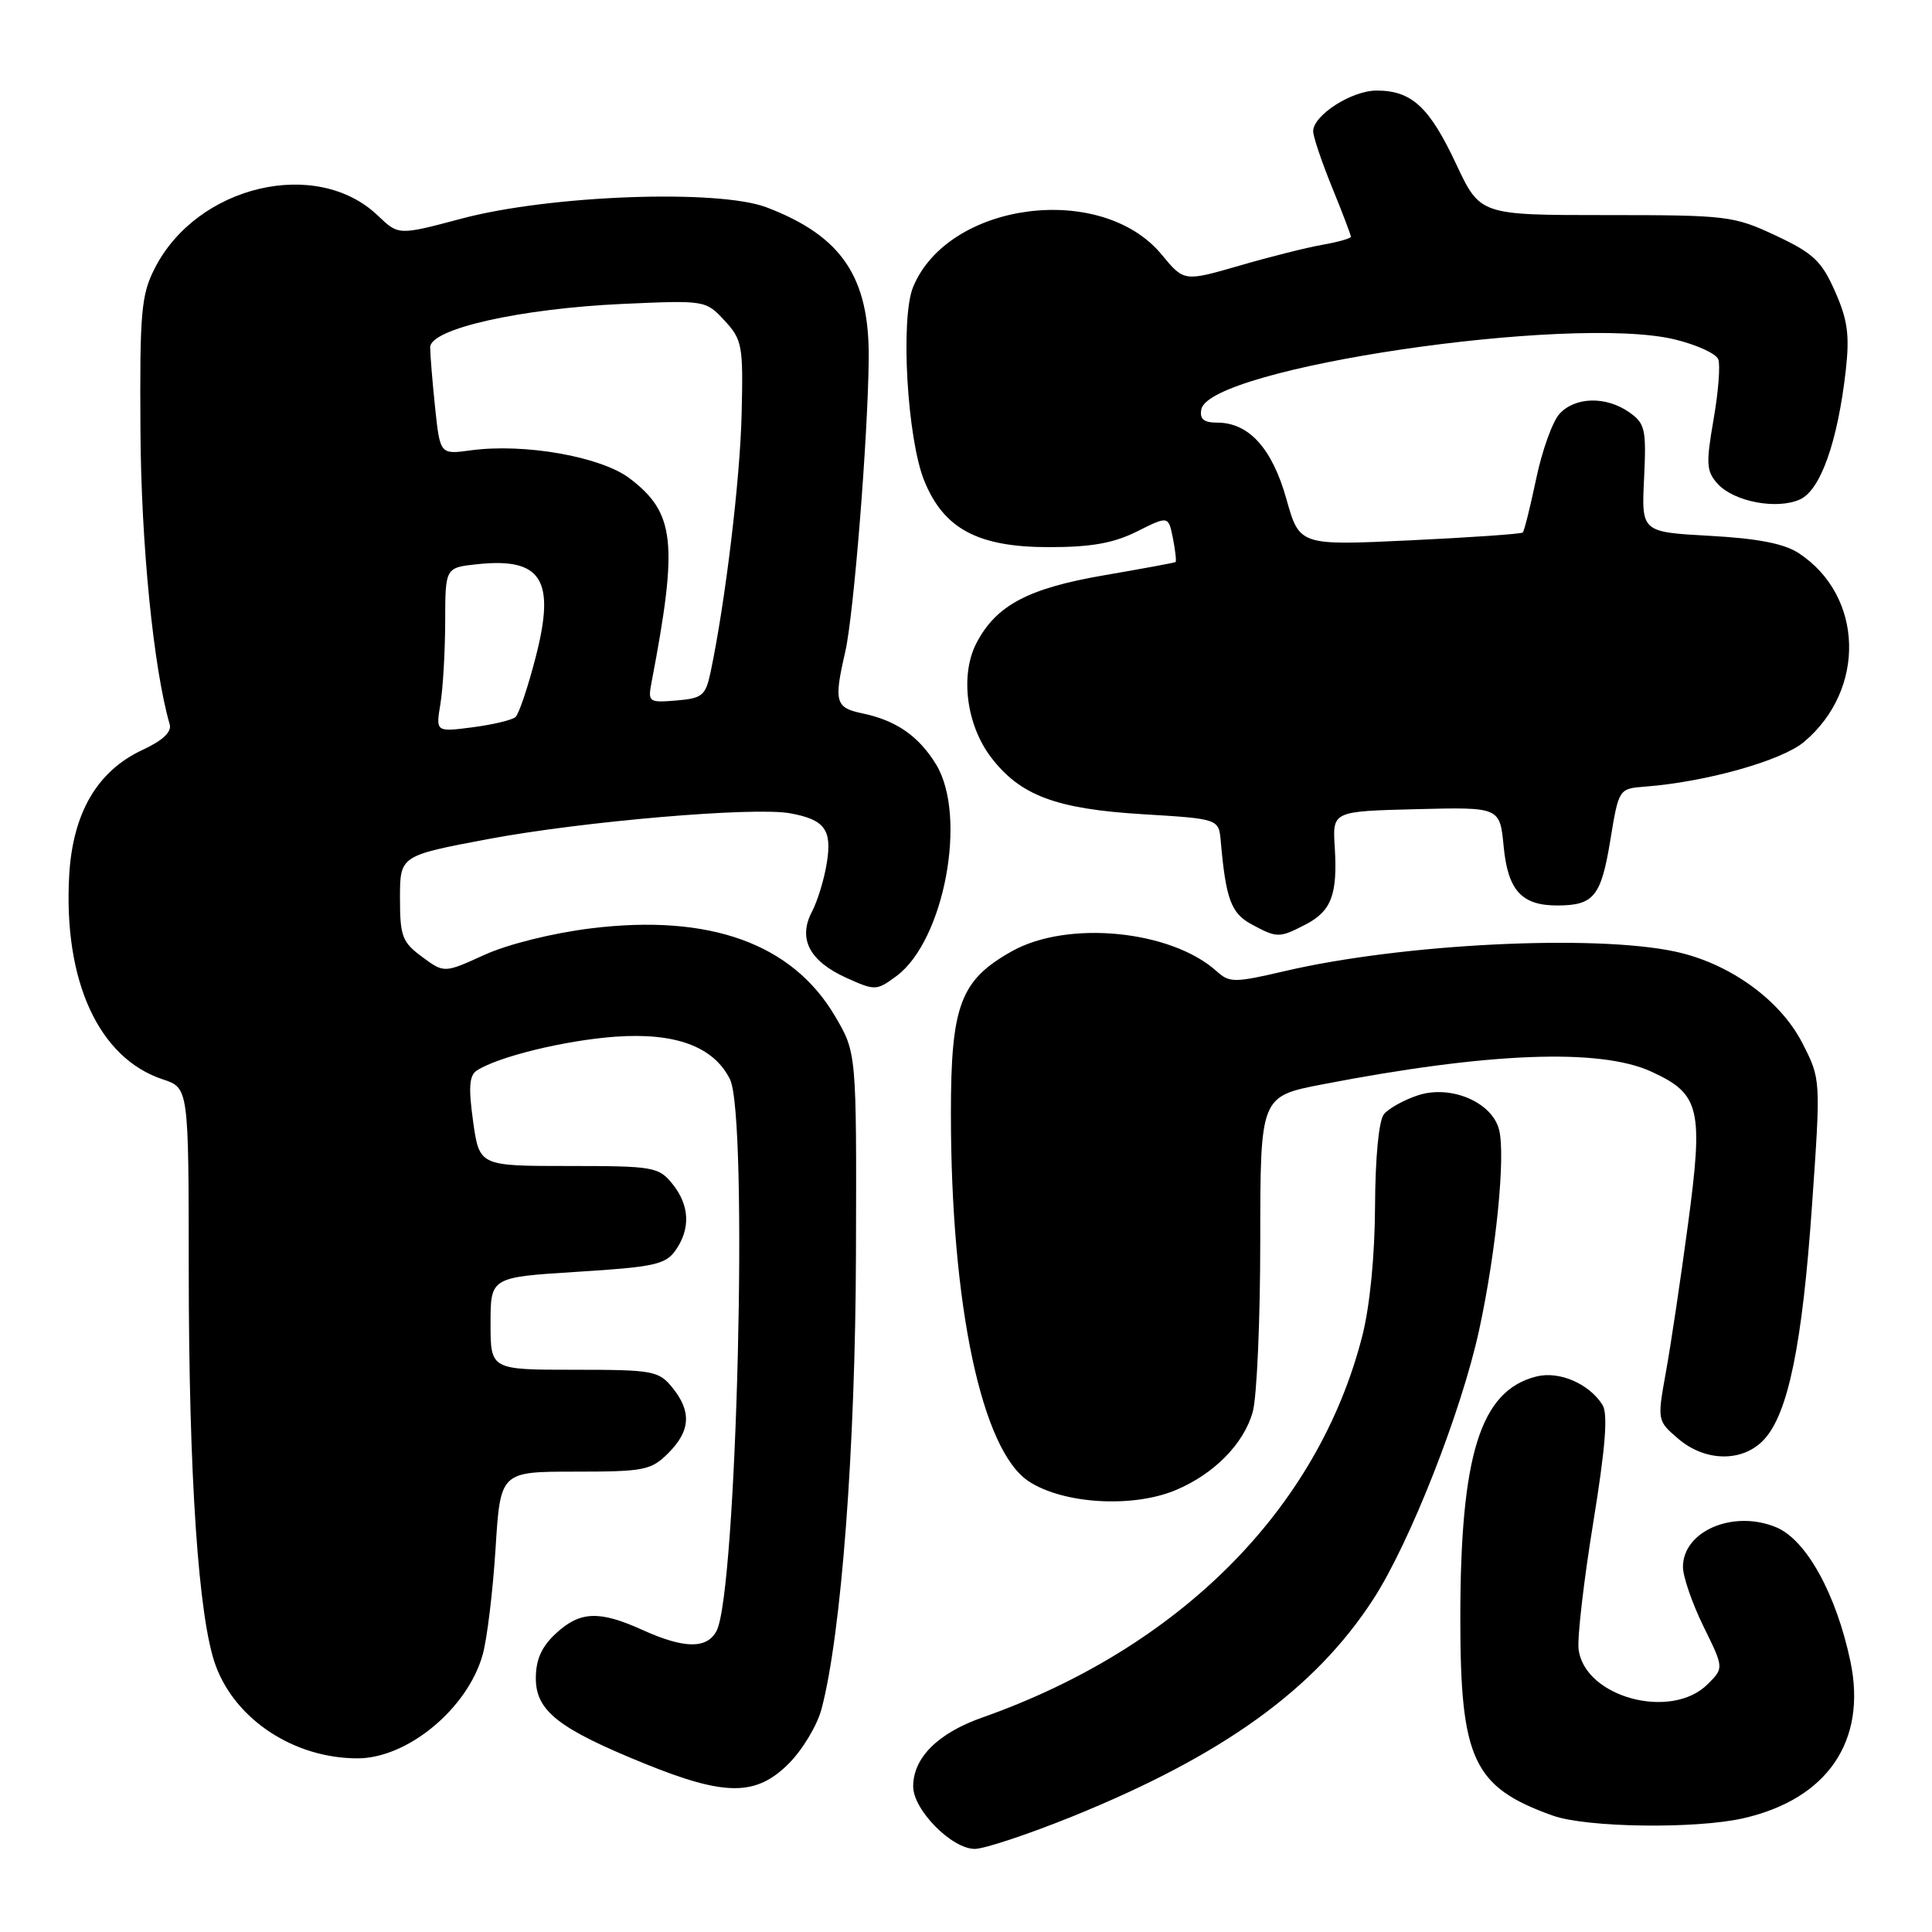 <?xml version="1.0" encoding="UTF-8" standalone="no"?>
<!DOCTYPE svg PUBLIC "-//W3C//DTD SVG 1.1//EN" "http://www.w3.org/Graphics/SVG/1.1/DTD/svg11.dtd" >
<svg xmlns="http://www.w3.org/2000/svg" xmlns:xlink="http://www.w3.org/1999/xlink" version="1.1" viewBox="0 0 256 256">
 <g >
 <path fill="currentColor"
d=" M 142.00 240.73 C 162.06 232.61 174.24 223.83 181.97 211.90 C 186.81 204.44 193.64 187.07 195.99 176.25 C 198.24 165.89 199.51 153.17 198.64 149.71 C 197.72 146.03 192.21 143.70 187.87 145.14 C 186.02 145.75 183.99 146.88 183.37 147.65 C 182.70 148.48 182.23 153.40 182.20 159.83 C 182.17 166.43 181.51 173.13 180.50 177.06 C 174.63 199.98 156.32 218.35 130.13 227.59 C 124.27 229.66 121.00 232.92 121.00 236.71 C 121.00 239.82 126.12 245.00 129.17 244.99 C 130.45 244.98 136.22 243.06 142.00 240.73 Z  M 231.00 240.93 C 242.14 238.39 247.40 230.69 245.19 220.15 C 243.31 211.22 239.35 204.04 235.37 202.38 C 229.70 200.01 223.00 202.86 223.00 207.63 C 223.00 208.91 224.22 212.44 225.71 215.49 C 228.43 221.02 228.43 221.02 226.28 223.16 C 221.43 228.01 209.92 224.88 209.17 218.51 C 208.99 216.97 209.86 209.44 211.11 201.77 C 212.74 191.76 213.08 187.35 212.34 186.16 C 210.58 183.35 206.60 181.63 203.59 182.39 C 196.16 184.25 193.50 192.71 193.50 214.50 C 193.50 233.17 195.21 236.81 205.76 240.58 C 210.21 242.17 224.67 242.37 231.00 240.93 Z  M 104.51 233.69 C 106.33 231.87 108.29 228.61 108.86 226.44 C 111.48 216.54 113.35 191.85 113.42 166.00 C 113.50 139.50 113.50 139.50 110.66 134.67 C 104.99 125.02 94.04 121.08 78.32 123.01 C 73.21 123.64 67.26 125.12 64.18 126.53 C 58.86 128.95 58.86 128.95 55.93 126.79 C 53.29 124.84 53.00 124.06 53.00 119.00 C 53.00 113.38 53.00 113.38 64.75 111.17 C 77.16 108.84 99.88 106.89 104.66 107.76 C 109.27 108.59 110.27 109.93 109.56 114.32 C 109.22 116.48 108.33 119.40 107.58 120.82 C 105.71 124.40 107.26 127.36 112.15 129.57 C 115.96 131.29 116.15 131.28 118.79 129.33 C 125.11 124.64 128.21 108.14 124.04 101.30 C 121.75 97.54 118.74 95.45 114.25 94.52 C 110.69 93.78 110.47 93.00 112.00 86.37 C 113.12 81.51 115.00 58.07 115.11 47.57 C 115.22 36.73 111.56 31.29 101.59 27.48 C 95.17 25.03 72.85 25.85 61.15 28.97 C 52.81 31.19 52.81 31.19 50.08 28.58 C 41.97 20.80 26.10 24.55 20.50 35.56 C 18.71 39.08 18.51 41.35 18.61 57.00 C 18.70 72.15 20.34 88.57 22.49 96.00 C 22.77 96.98 21.54 98.14 18.90 99.36 C 12.90 102.14 9.64 107.71 9.17 115.98 C 8.38 129.96 13.08 140.22 21.57 143.02 C 25.00 144.16 25.00 144.16 25.01 168.33 C 25.02 195.72 26.30 214.53 28.58 220.70 C 31.23 227.90 38.99 232.98 47.35 232.99 C 53.97 233.01 61.94 226.42 63.95 219.28 C 64.54 217.20 65.30 210.89 65.66 205.25 C 66.30 195.00 66.30 195.00 76.20 195.00 C 85.37 195.00 86.27 194.82 88.55 192.55 C 91.50 189.60 91.66 187.03 89.09 183.86 C 87.28 181.64 86.53 181.50 76.09 181.50 C 65.00 181.50 65.00 181.50 65.00 175.37 C 65.00 169.24 65.00 169.24 76.51 168.52 C 86.66 167.89 88.20 167.55 89.51 165.68 C 91.53 162.80 91.38 159.69 89.09 156.86 C 87.27 154.62 86.57 154.50 75.35 154.50 C 63.52 154.50 63.52 154.50 62.69 148.60 C 62.06 144.09 62.18 142.50 63.18 141.85 C 66.01 140.01 74.83 137.86 81.50 137.37 C 89.49 136.79 94.56 138.67 96.72 143.00 C 99.18 147.92 97.64 211.07 94.94 216.12 C 93.65 218.52 90.64 218.47 85.14 215.98 C 79.41 213.38 76.85 213.48 73.65 216.45 C 71.76 218.20 71.00 219.91 71.00 222.38 C 71.00 226.71 74.01 229.06 85.47 233.71 C 96.10 238.02 100.18 238.02 104.51 233.69 Z  M 155.78 197.45 C 160.87 195.32 164.82 191.31 166.00 187.06 C 166.54 185.10 166.99 174.90 166.99 164.39 C 167.00 145.27 167.00 145.27 175.25 143.68 C 197.14 139.45 211.92 138.87 218.75 141.97 C 225.28 144.94 225.74 146.84 223.65 162.36 C 222.68 169.59 221.37 178.37 220.73 181.87 C 219.59 188.20 219.60 188.26 222.35 190.62 C 225.95 193.72 230.93 193.78 233.74 190.75 C 236.94 187.32 238.82 178.14 240.10 159.73 C 241.27 143.00 241.27 143.00 238.84 138.25 C 235.90 132.48 229.16 127.63 221.97 126.09 C 211.20 123.78 185.76 125.05 170.27 128.67 C 163.58 130.23 162.92 130.23 161.24 128.72 C 155.20 123.25 141.48 121.90 134.09 126.04 C 127.25 129.87 126.00 133.20 126.00 147.51 C 126.00 172.94 130.07 192.20 136.32 196.29 C 140.90 199.29 150.07 199.84 155.78 197.45 Z  M 172.98 122.51 C 176.42 120.73 177.25 118.54 176.86 112.23 C 176.56 107.50 176.56 107.50 187.65 107.22 C 198.74 106.94 198.74 106.94 199.24 112.14 C 199.80 118.01 201.63 120.01 206.44 119.98 C 211.19 119.96 212.16 118.75 213.37 111.36 C 214.50 104.50 214.50 104.50 218.00 104.23 C 226.09 103.61 236.09 100.79 239.04 98.31 C 247.29 91.37 246.95 78.96 238.35 73.30 C 236.41 72.03 232.93 71.35 226.55 71.00 C 217.50 70.50 217.50 70.50 217.85 63.37 C 218.16 56.85 217.99 56.11 215.87 54.62 C 212.79 52.47 208.70 52.57 206.63 54.85 C 205.71 55.87 204.32 59.74 203.55 63.45 C 202.77 67.16 201.97 70.36 201.78 70.56 C 201.58 70.75 194.84 71.22 186.80 71.60 C 172.19 72.29 172.19 72.29 170.45 66.11 C 168.57 59.41 165.48 56.00 161.29 56.00 C 159.51 56.00 158.94 55.53 159.18 54.25 C 160.21 48.74 208.07 41.66 221.89 44.97 C 224.79 45.67 227.39 46.85 227.68 47.61 C 227.97 48.37 227.69 51.97 227.05 55.61 C 226.04 61.45 226.10 62.45 227.59 64.10 C 229.75 66.48 235.46 67.57 238.52 66.17 C 241.23 64.94 243.50 58.52 244.57 49.13 C 245.10 44.41 244.83 42.40 243.15 38.61 C 241.37 34.58 240.27 33.55 235.29 31.21 C 229.72 28.60 228.87 28.50 212.81 28.50 C 196.12 28.50 196.12 28.50 192.94 21.72 C 189.40 14.17 187.05 12.00 182.41 12.00 C 179.10 12.00 174.00 15.27 174.00 17.40 C 174.00 18.09 175.12 21.42 176.50 24.81 C 177.88 28.19 179.00 31.14 179.00 31.37 C 179.00 31.59 177.31 32.07 175.25 32.43 C 173.19 32.79 168.21 34.04 164.20 35.21 C 156.89 37.32 156.89 37.32 153.93 33.74 C 145.98 24.09 125.67 26.73 121.00 38.01 C 119.28 42.15 120.20 58.16 122.48 63.73 C 125.07 70.09 129.60 72.50 139.00 72.50 C 144.60 72.50 147.56 71.97 150.66 70.42 C 154.82 68.34 154.82 68.34 155.42 71.33 C 155.74 72.97 155.90 74.39 155.76 74.48 C 155.62 74.57 151.35 75.36 146.28 76.23 C 136.19 77.97 131.98 80.21 129.37 85.24 C 127.20 89.45 128.05 96.07 131.32 100.35 C 135.18 105.41 139.92 107.19 151.44 107.89 C 161.50 108.50 161.50 108.50 161.76 111.50 C 162.43 119.12 163.13 121.00 165.79 122.45 C 169.22 124.31 169.50 124.31 172.98 122.51 Z  M 58.36 93.25 C 58.70 91.19 58.98 86.28 58.99 82.36 C 59.00 75.21 59.00 75.21 63.25 74.76 C 71.76 73.86 73.62 76.80 71.01 86.96 C 69.98 90.98 68.76 94.60 68.31 95.01 C 67.87 95.41 65.30 96.02 62.62 96.37 C 57.74 97.00 57.74 97.00 58.36 93.25 Z  M 86.35 90.32 C 89.87 71.89 89.45 67.97 83.45 63.40 C 79.67 60.51 69.50 58.71 62.40 59.67 C 58.31 60.23 58.31 60.23 57.65 53.97 C 57.29 50.52 57.00 46.95 57.00 46.02 C 57.00 43.57 68.93 40.89 82.50 40.27 C 93.44 39.78 93.51 39.79 96.00 42.47 C 98.35 45.01 98.49 45.76 98.27 54.84 C 98.07 63.53 96.12 79.70 94.17 89.00 C 93.50 92.18 93.08 92.53 89.62 92.82 C 85.93 93.12 85.83 93.04 86.35 90.32 Z "/>
</g>
</svg>
